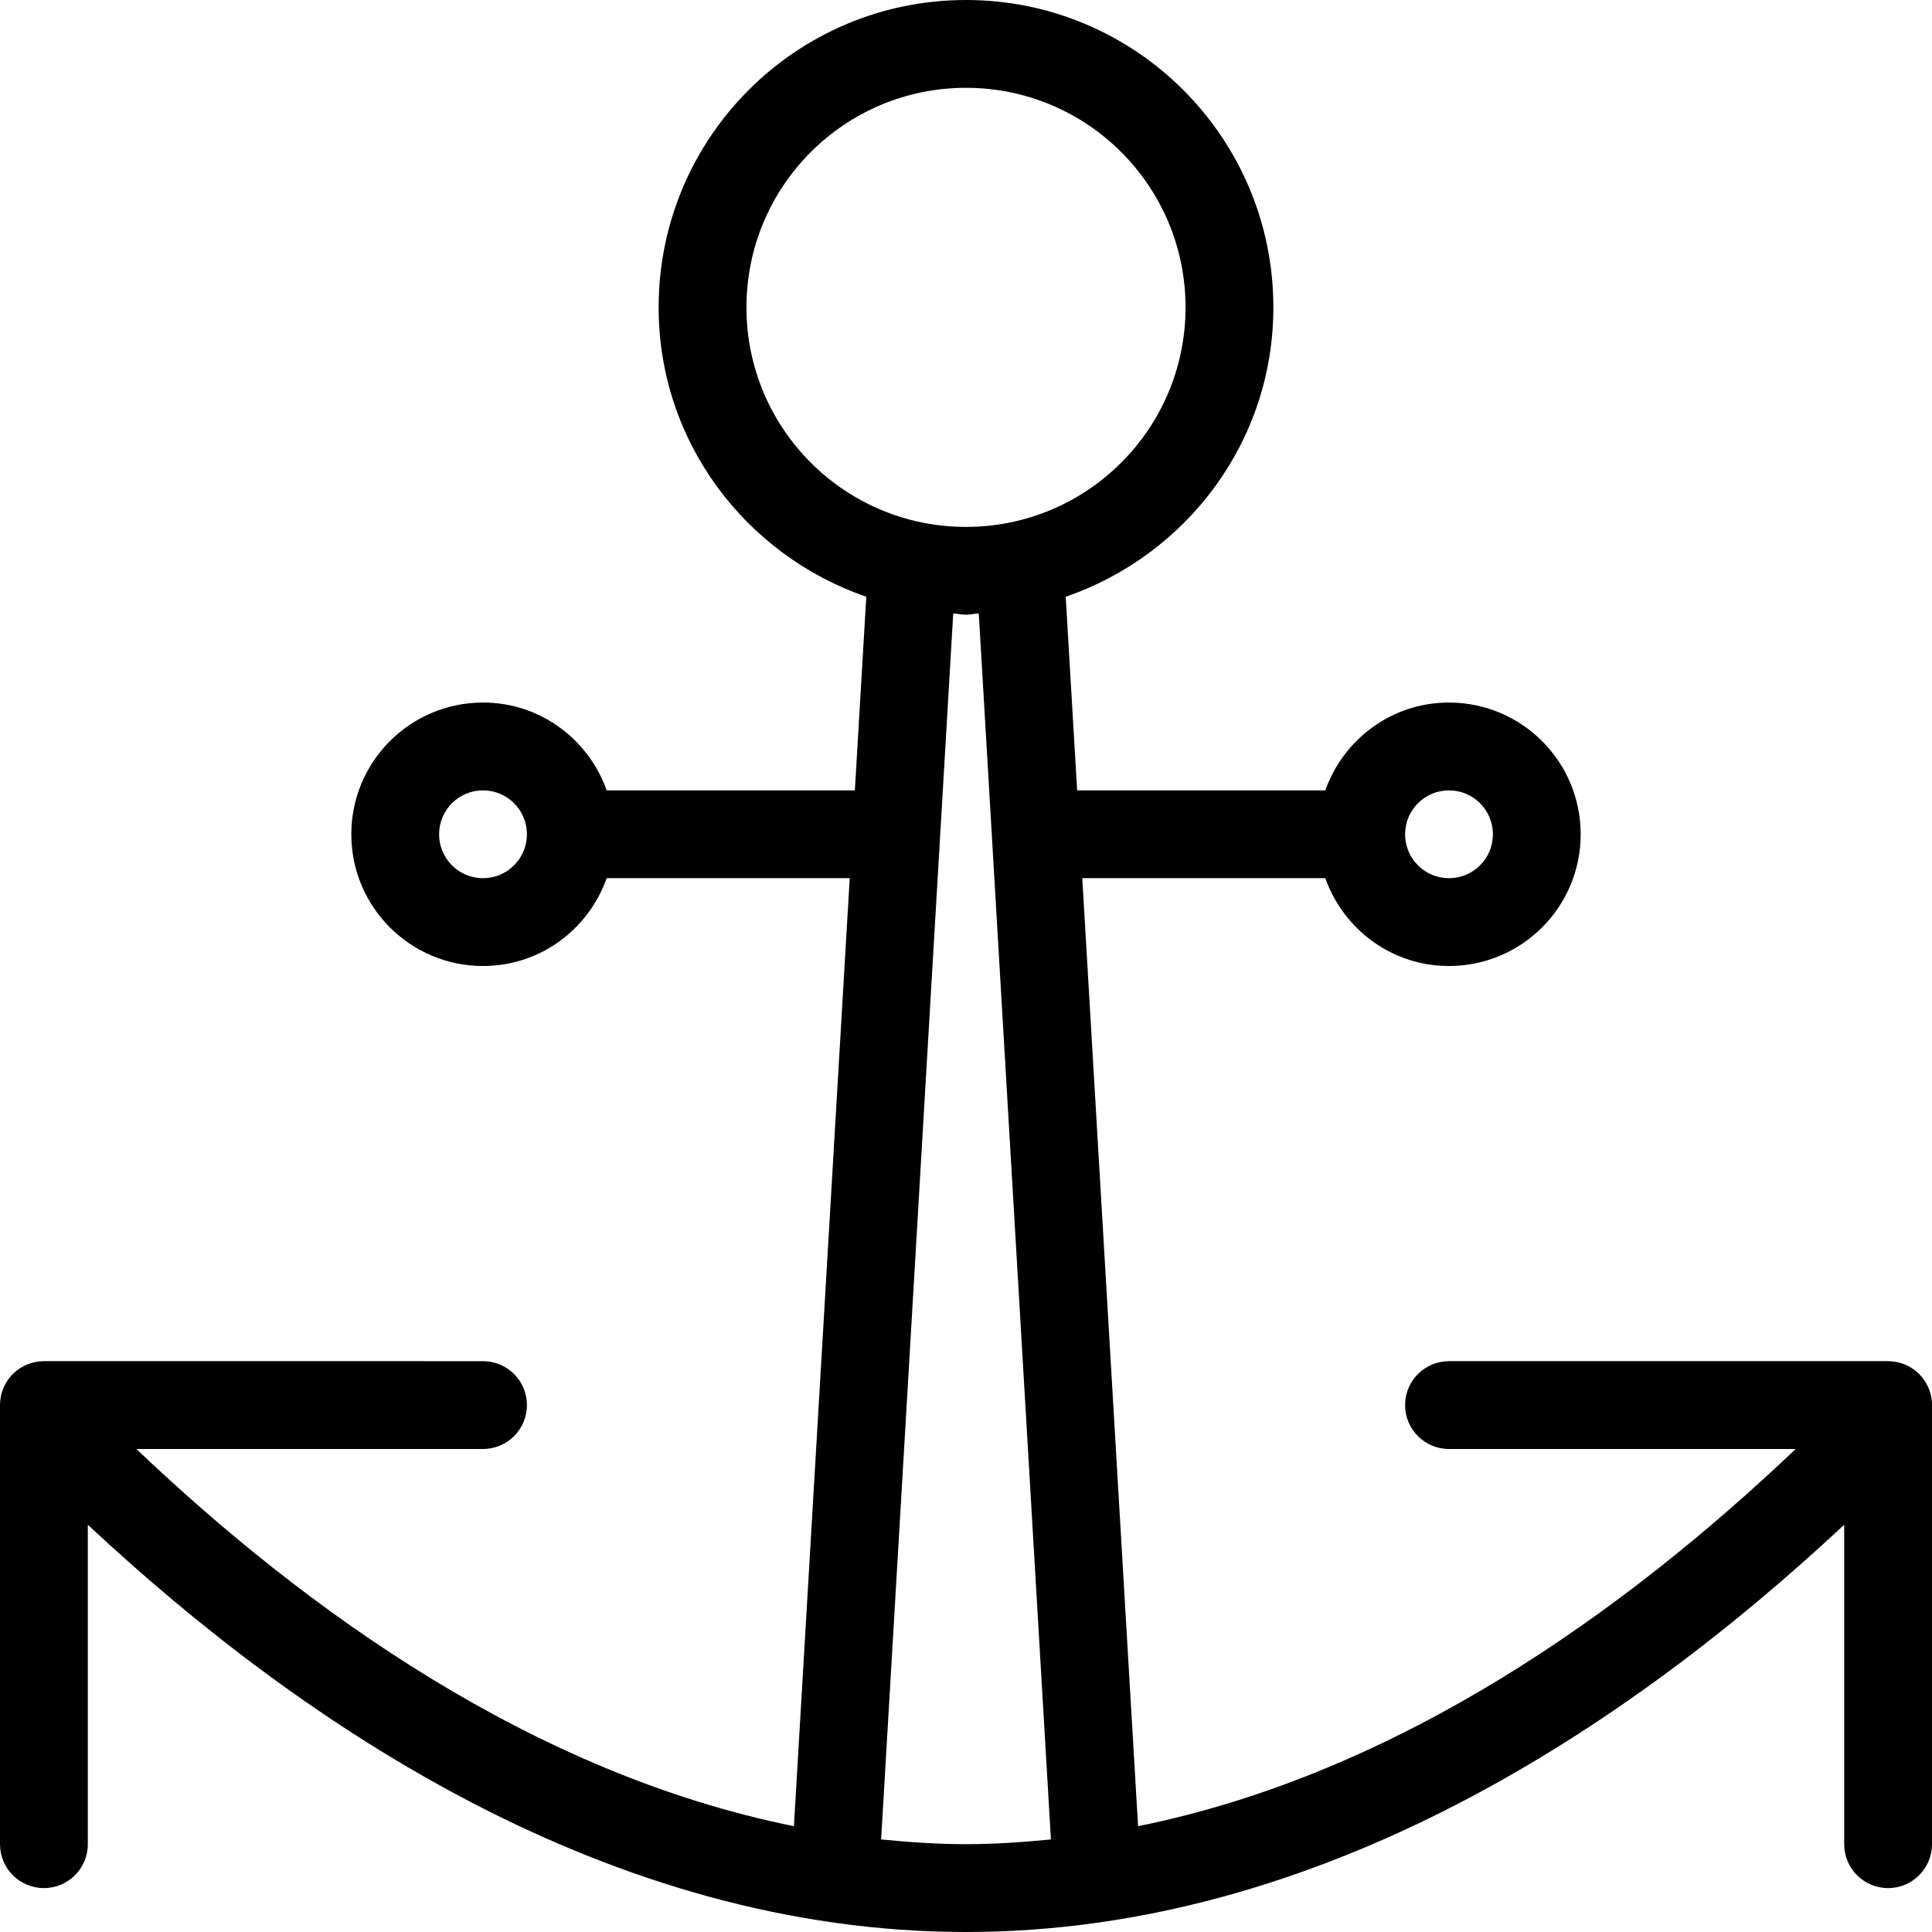 <?xml version="1.0" encoding="iso-8859-1"?>
<!-- Generator: Adobe Illustrator 16.0.4, SVG Export Plug-In . SVG Version: 6.00 Build 0)  -->
<!DOCTYPE svg PUBLIC "-//W3C//DTD SVG 1.1//EN" "http://www.w3.org/Graphics/SVG/1.1/DTD/svg11.dtd">
<svg version="1.1" id="Layer_1" xmlns="http://www.w3.org/2000/svg" xmlns:xlink="http://www.w3.org/1999/xlink" x="0px" y="0px"
	 width="44px" height="44px" viewBox="0 0 44 44" style="enable-background:new 0 0 44 44;" xml:space="preserve">
<g id="_x38_36-anchor-toolbar_x40_2x.png">
	<g>
		<path d="M43,31H33c-0.553,0-1,0.447-1,1s0.447,1,1,1h7.895c-3.874,3.685-9.037,7.392-14.976,8.59L24.648,20h5.535
			c0.413,1.163,1.512,2,2.816,2c1.657,0,3-1.343,3-3s-1.343-3-3-3c-1.305,0-2.403,0.838-2.816,2h-5.652l-0.26-4.409
			C27.016,12.644,29,10.066,29,7c0-3.866-3.134-7-7-7s-7,3.134-7,7c0,3.066,1.984,5.644,4.729,6.591L19.469,18h-5.652
			c-0.413-1.162-1.512-2-2.816-2c-1.657,0-3,1.343-3,3s1.343,3,3,3c1.305,0,2.403-0.837,2.816-2h5.535l-1.271,21.59
			C12.143,40.392,6.979,36.685,3.106,33H11c0.553,0,1-0.447,1-1s-0.447-1-1-1H1c-0.553,0-1,0.447-1,1v10c0,0.553,0.447,1,1,1
			s1-0.447,1-1v-7.275C6.938,39.34,13.921,44,22,44c8.08,0,15.062-4.66,20-9.275V42c0,0.553,0.447,1,1,1s1-0.447,1-1V32
			C44,31.447,43.553,31,43,31z M33,18c0.553,0,1,0.448,1,1c0,0.553-0.447,1-1,1s-1-0.447-1-1C32,18.448,32.447,18,33,18z M11,20
			c-0.553,0-1-0.447-1-1c0-0.552,0.447-1,1-1s1,0.448,1,1C12,19.553,11.553,20,11,20z M17,7c0-2.762,2.238-5,5-5s5,2.238,5,5
			s-2.238,5-5,5S17,9.762,17,7z M22,42c-0.652,0-1.295-0.045-1.933-0.108l1.642-27.921C21.808,13.975,21.9,14,22,14
			s0.192-0.025,0.291-0.029l1.643,27.921C23.295,41.955,22.652,42,22,42z"/>
	</g>
</g>
<g>
</g>
<g>
</g>
<g>
</g>
<g>
</g>
<g>
</g>
<g>
</g>
<g>
</g>
<g>
</g>
<g>
</g>
<g>
</g>
<g>
</g>
<g>
</g>
<g>
</g>
<g>
</g>
<g>
</g>
</svg>
